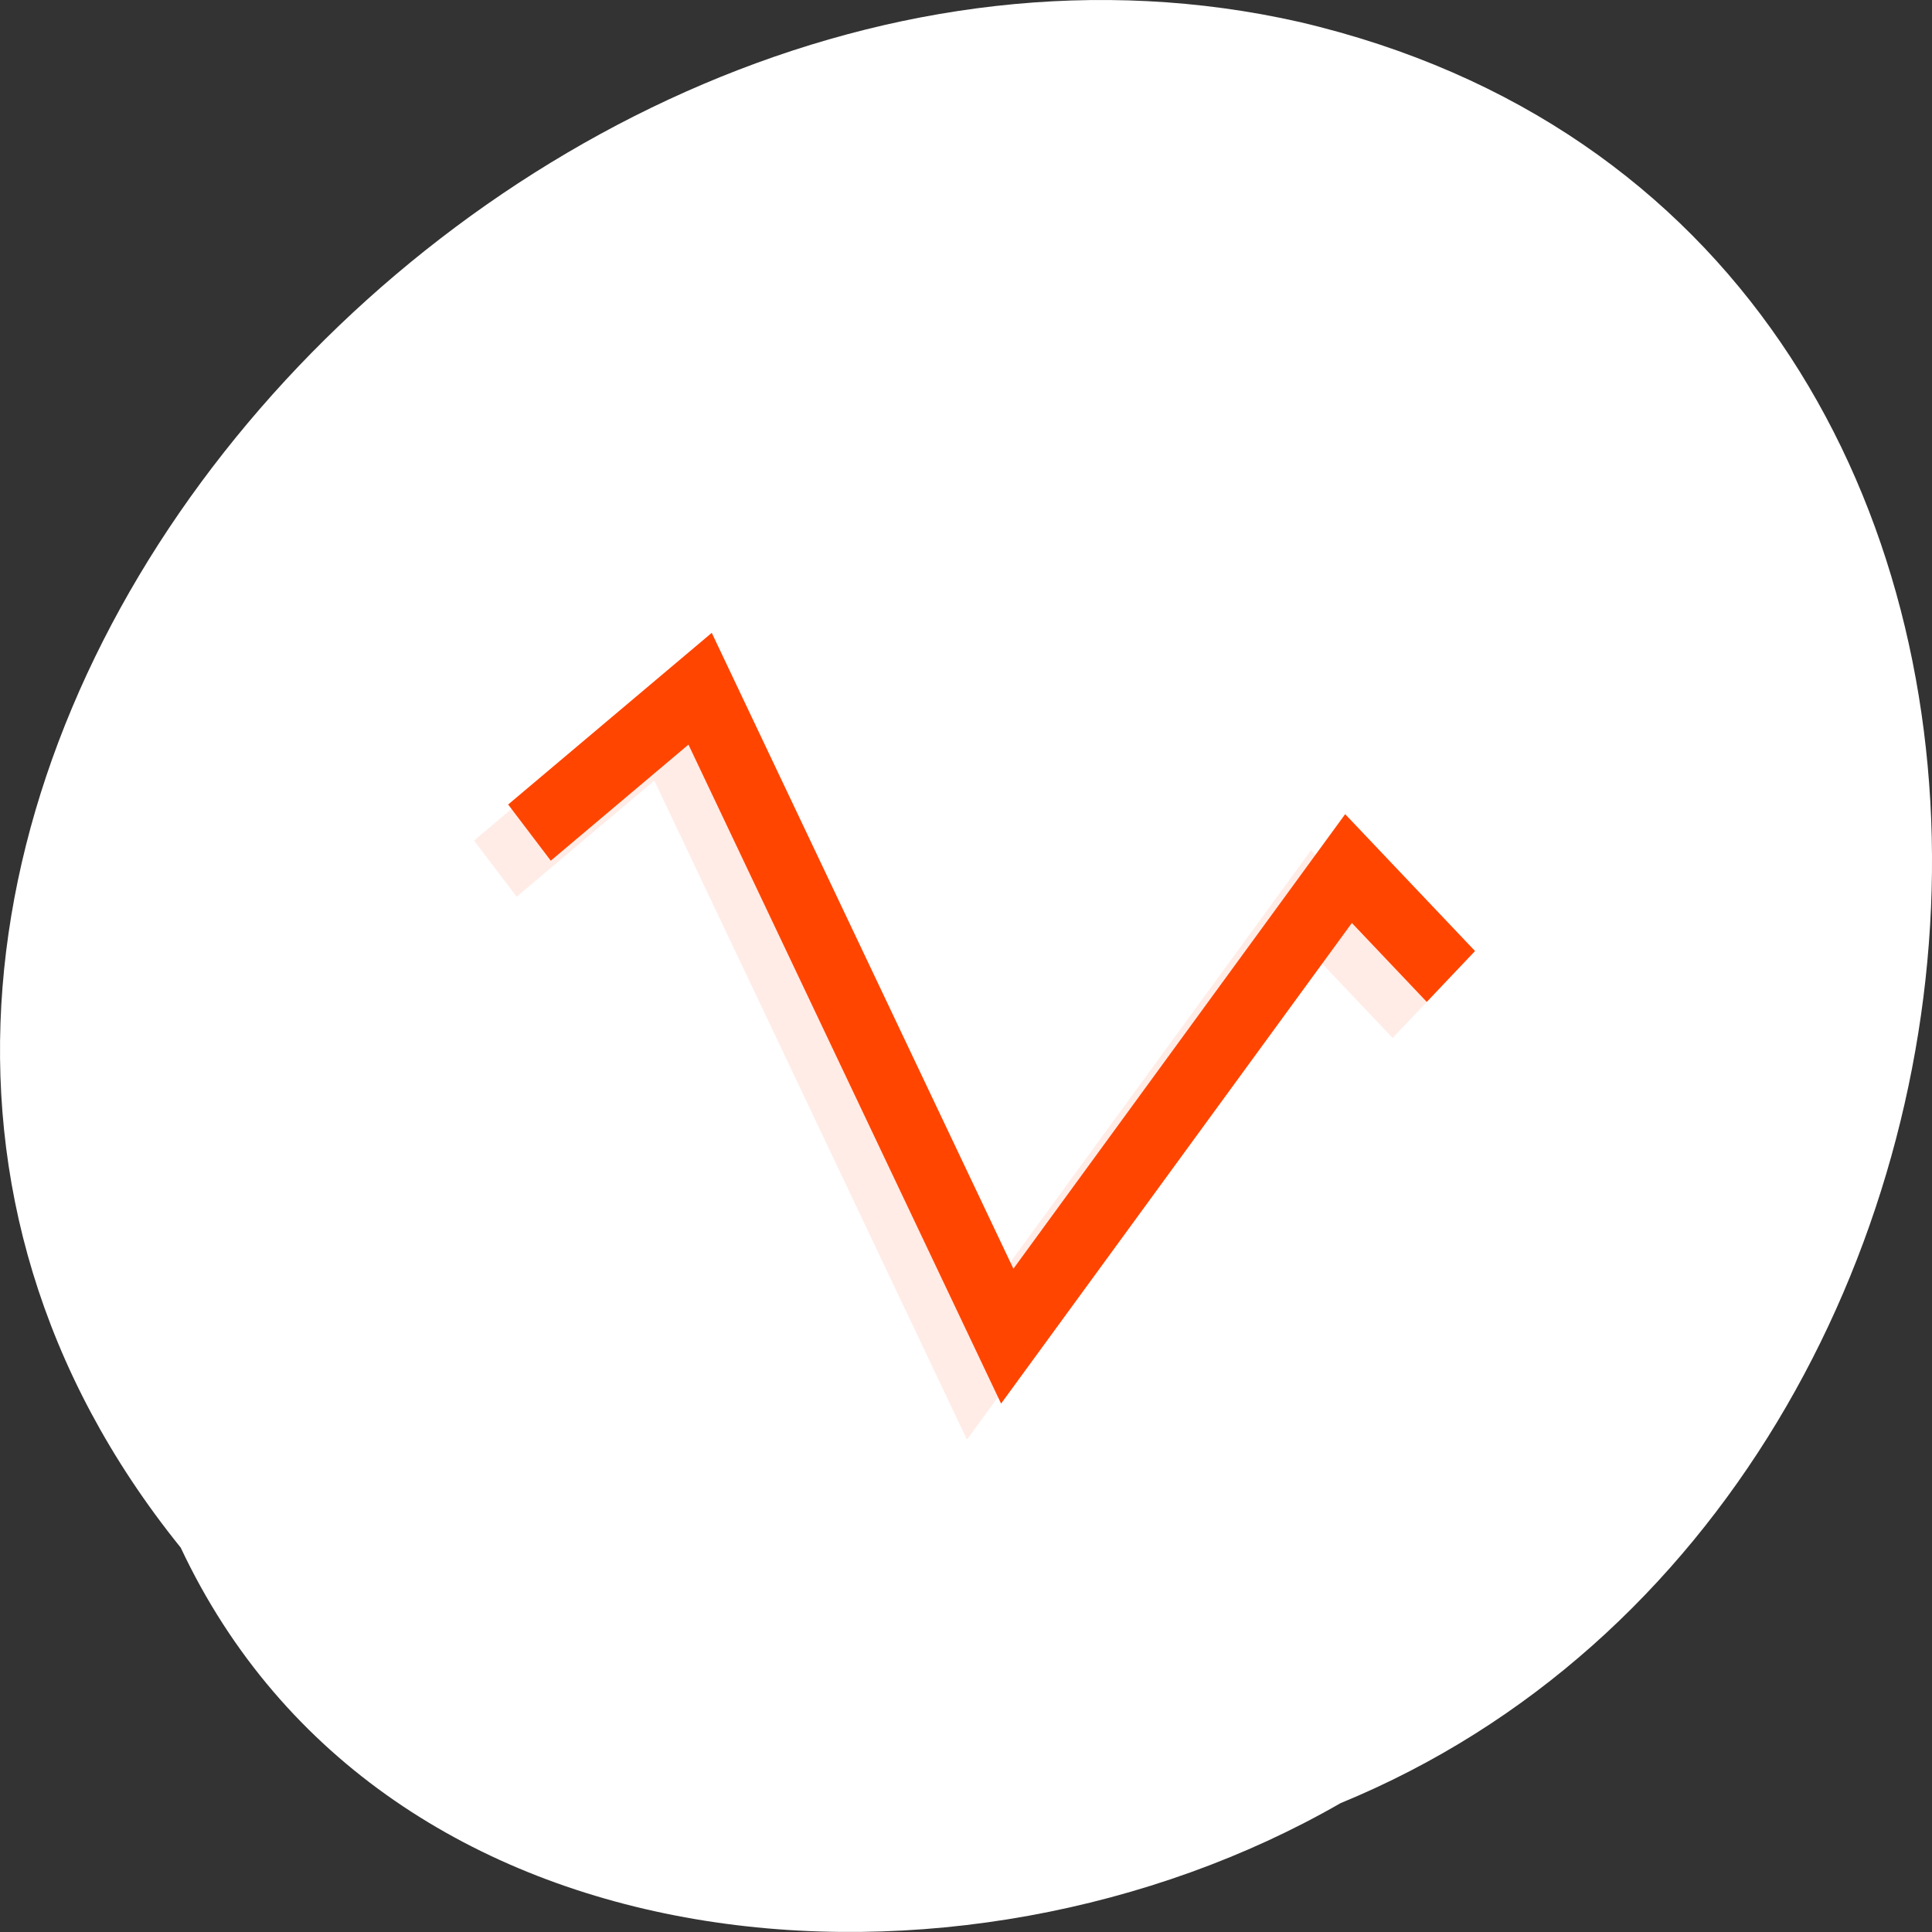 <svg xmlns="http://www.w3.org/2000/svg" viewBox="0 0 256 256"><rect x="0" y="0" width="256" height="256" fill="#333333" stroke="none"/><g transform="translate(0 -796.36)"><path d="m 23.93 1001.41 c -75.07 -93.1 40.957 -226.49 148.29 -202.13 115.57 27.07 106.03 194.65 5.404 236.01 -50.08 28.811 -126.76 23.449 -153.69 -33.886 z" style="fill:#fff;color:#000"/><g transform="matrix(-4.522 0 0 4.766 232.95 -3970.65)" style="fill:none;stroke:#ff4500;stroke-width:2"><path d="m 10,1028.362 3,-3 10,13 9,-18 5,4" style="opacity:0.1"/><path transform="translate(0 1004.36)" d="m 9,23 3,-3 10,13 9,-18 5,4"/></g></g></svg>